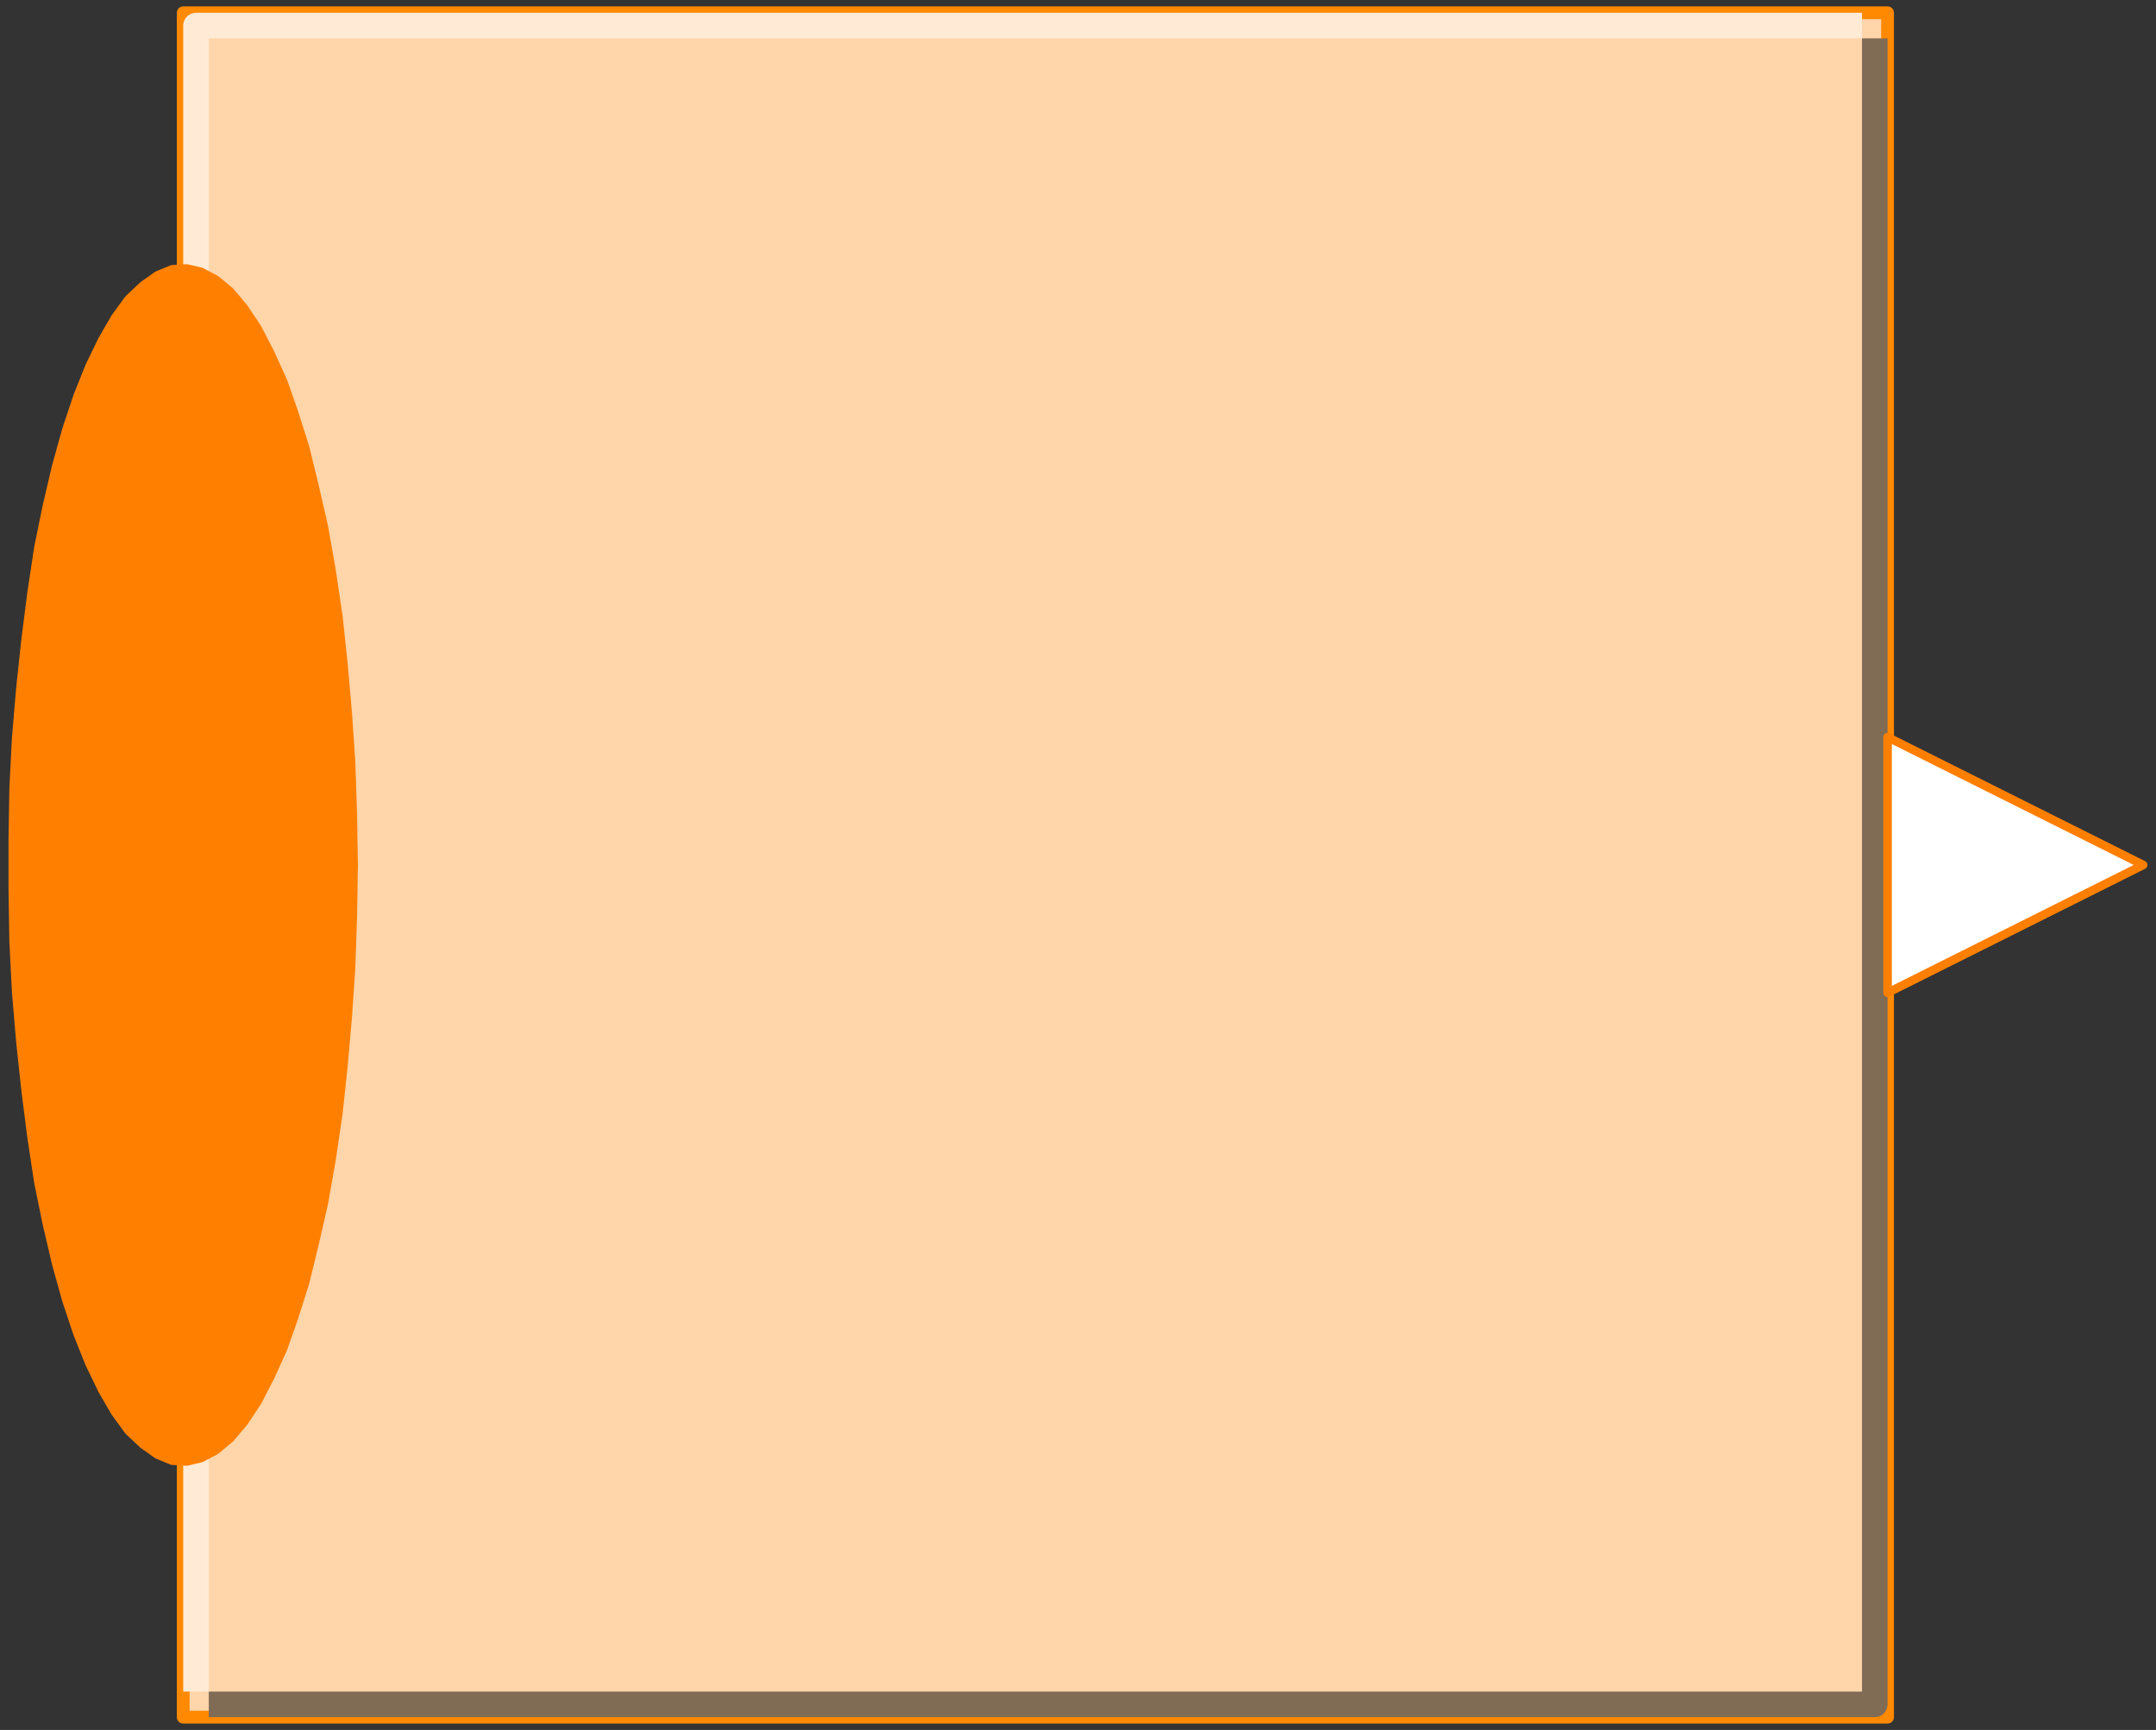<svg width="253" height="203" xmlns="http://www.w3.org/2000/svg" xmlns:xlink="http://www.w3.org/1999/xlink">
	<rect width="100%" height="100%" fill="#333333" stroke="none"/>
	<g id="Modelica.Blocks.Interfaces.PartialIntegerMISO" class="component">
		<polygon points="21.5,201.5 221.5,201.5 221.5,1.5 21.5,1.5" fill="#FFD5AA" stroke="#FF8900" stroke-width="1.5" stroke-linecap="butt" stroke-linejoin="round" />
		<polyline points="24.5,200.0 220.0,200.0 220.0,4.5" fill-opacity="0" stroke="#806B55" stroke-width="3.0" stroke-linecap="butt" stroke-linejoin="round" />
		<polyline points="23.0,198.5 23.0,3.0 218.5,3.0" fill-opacity="0" stroke="#FFEAD5" stroke-width="3.0" stroke-linecap="butt" stroke-linejoin="round" />
		<g id="u" class="port">
			<polygon points="41.5,101.5 41.4,107.5 41.2,113.5 40.8,119.4 40.3,125.1 39.7,130.7 38.9,136.1 38.0,141.2 36.9,146.0 35.8,150.5 34.5,154.6 33.2,158.3 31.7,161.6 30.2,164.5 28.6,166.9 27.0,168.8 25.3,170.2 23.6,171.1 21.9,171.5 20.2,171.4 18.5,170.7 16.8,169.5 15.1,167.9 13.5,165.7 12.0,163.1 10.5,160.0 9.1,156.5 7.8,152.6 6.6,148.3 5.5,143.6 4.5,138.7 3.7,133.4 3.0,127.9 2.4,122.3 1.9,116.4 1.6,110.5 1.5,104.5 1.5,98.5 1.6,92.5 1.9,86.6 2.4,80.7 3.0,75.1 3.7,69.6 4.5,64.3 5.5,59.4 6.6,54.7 7.8,50.4 9.1,46.5 10.5,43.0 12.0,39.9 13.5,37.3 15.1,35.1 16.8,33.5 18.5,32.3 20.2,31.6 21.9,31.5 23.6,31.9 25.3,32.8 27.0,34.2 28.6,36.1 30.2,38.5 31.7,41.4 33.2,44.7 34.5,48.4 35.8,52.5 36.9,57.0 38.0,61.8 38.9,66.9 39.7,72.3 40.3,77.9 40.8,83.6 41.2,89.5 41.4,95.5" fill="#FF8000" stroke="#FF8000" stroke-width="1.0" stroke-linecap="butt" stroke-linejoin="round" />
		</g>
		<g id="y" class="port">
			<polygon points="221.5,86.5 251.5,101.5 221.5,116.5" fill="#FFFFFF" stroke="#FF7F00" stroke-width="1.0" stroke-linecap="butt" stroke-linejoin="round" />
		</g>
	</g>
</svg>
